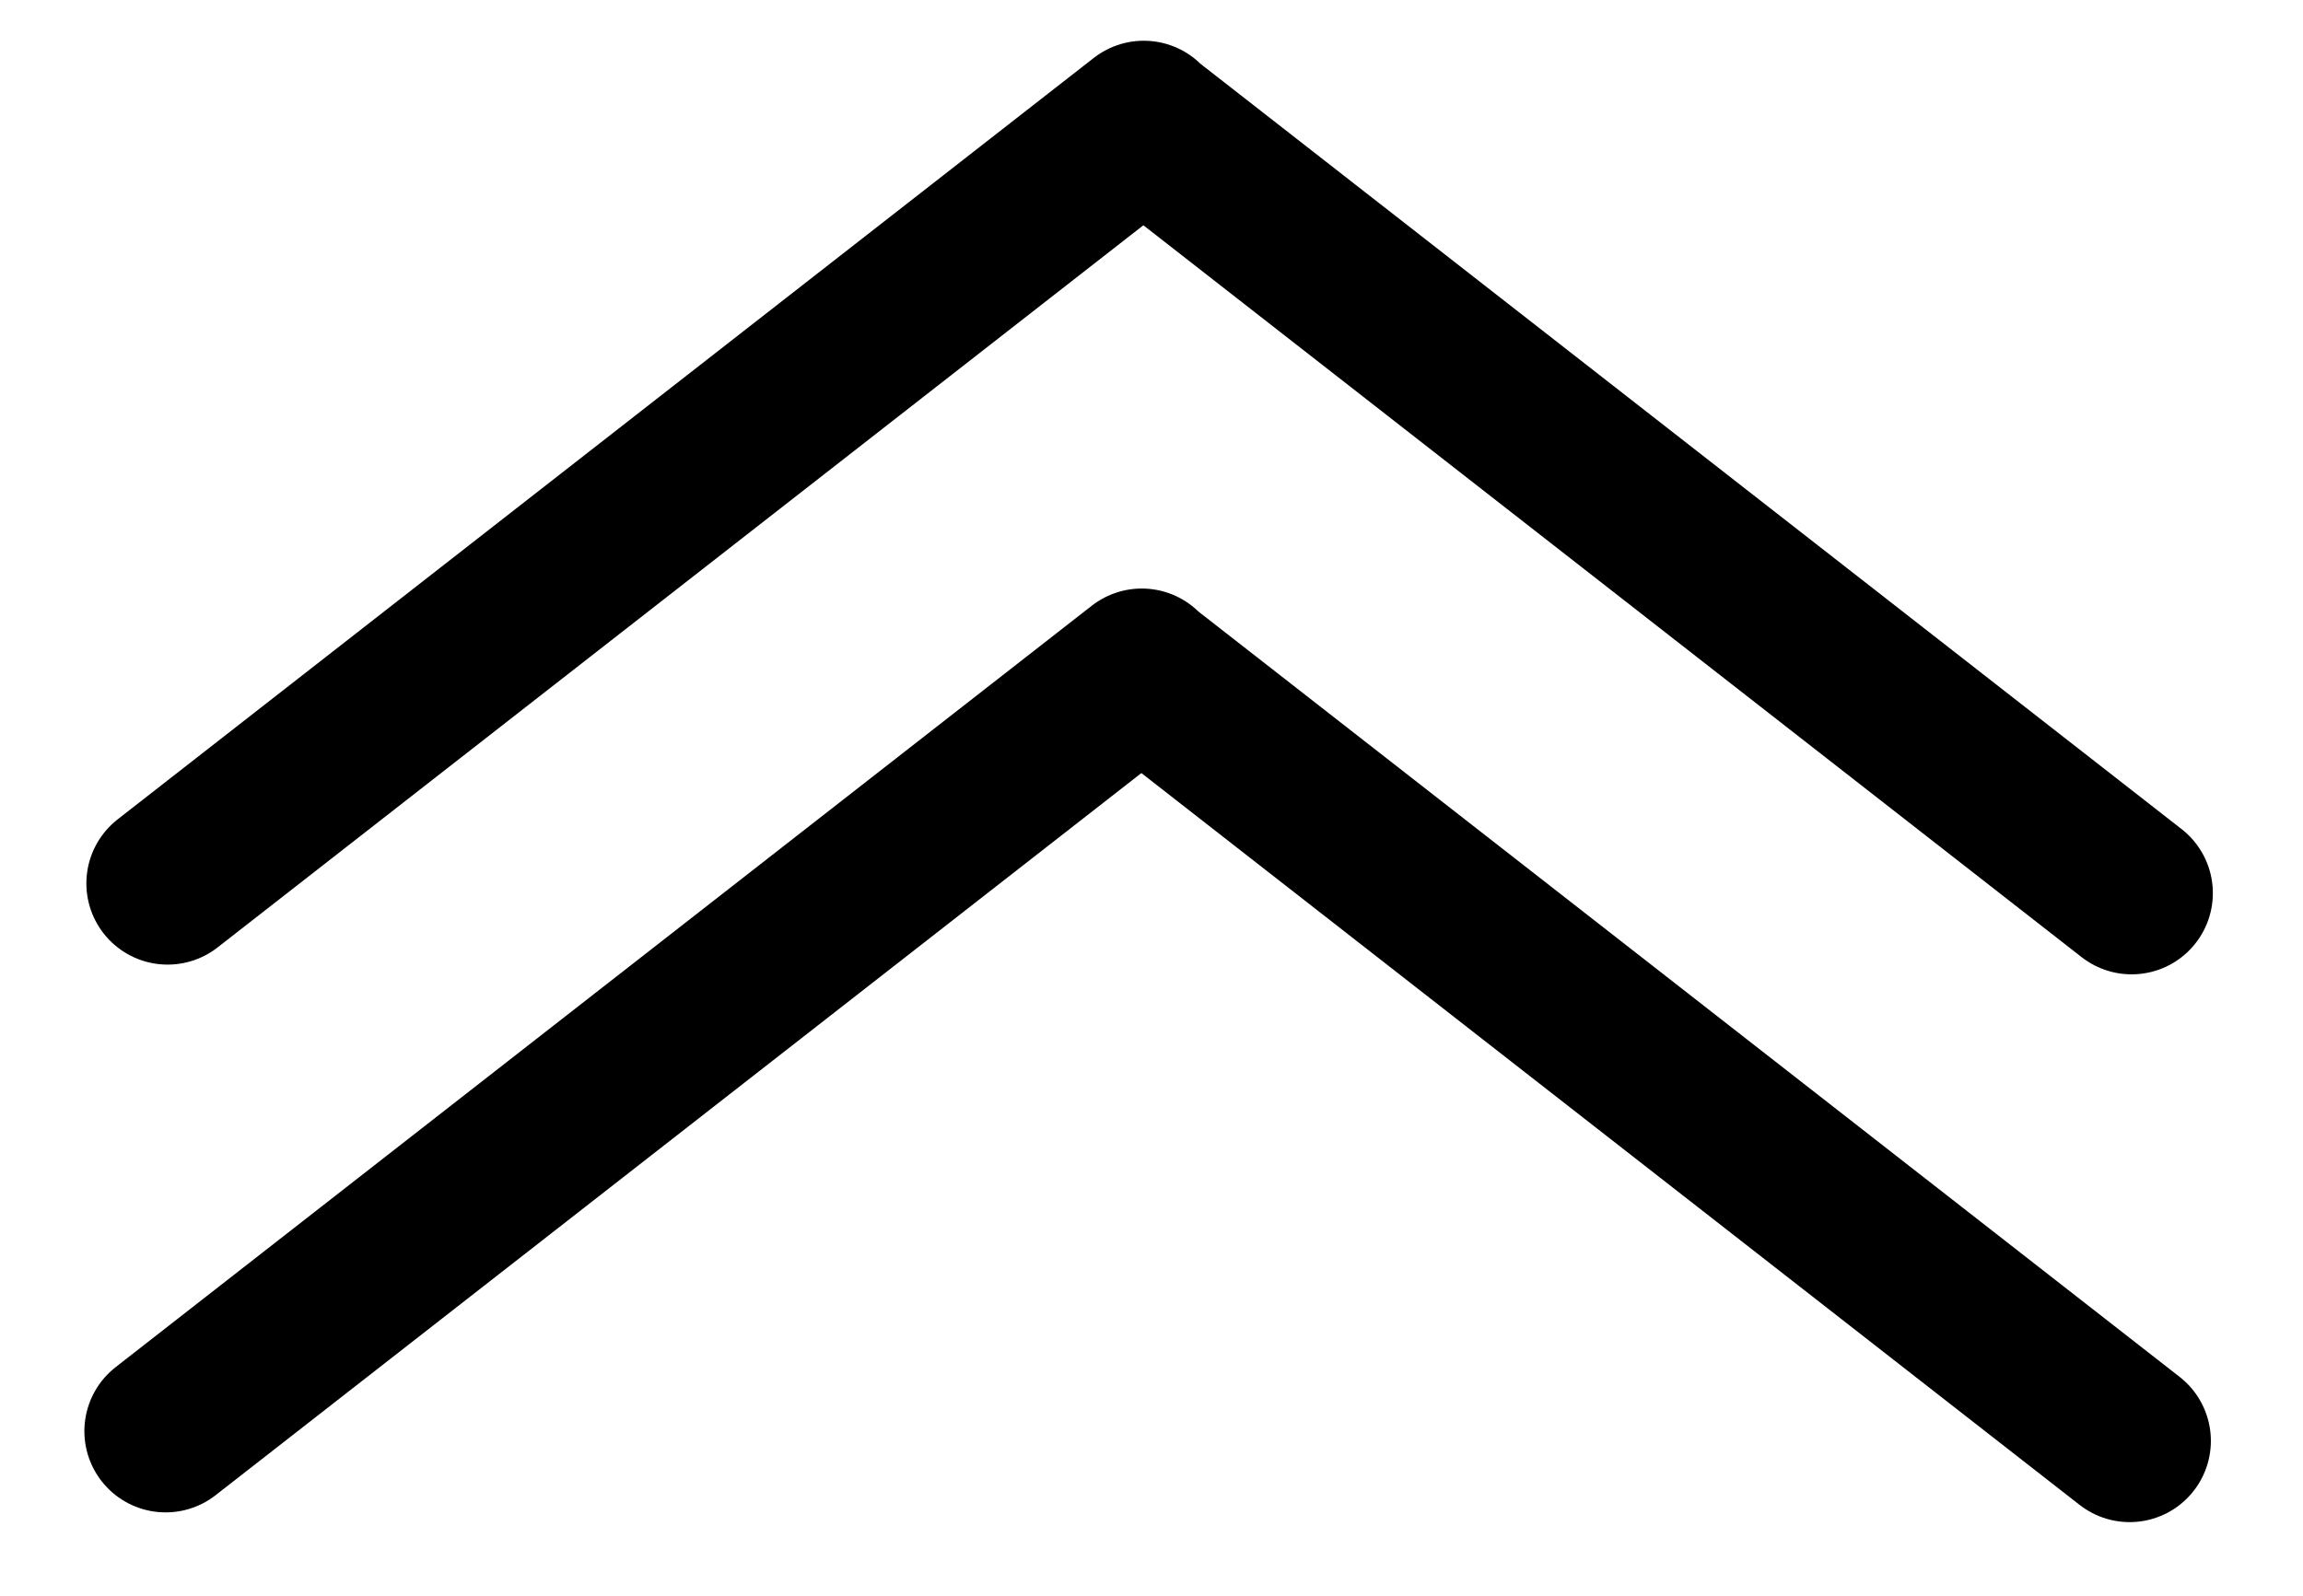<?xml version="1.0" encoding="UTF-8" standalone="no"?>
<!-- Created with Inkscape (http://www.inkscape.org/) -->

<svg
   width="150mm"
   height="104mm"
   viewBox="0 0 150 104"
   version="1.1"
   id="svg21"
   xmlns="http://www.w3.org/2000/svg"
   xmlns:svg="http://www.w3.org/2000/svg">
  <defs
     id="defs18" />
  <g
     id="layer1">
    <g
       id="g3665"
       style="stroke-width:10.583;stroke-dasharray:none"
       transform="translate(0,-2.117)">
      <path
         style="fill:none;stroke:#000000;stroke-width:10.583;stroke-linecap:round;stroke-dasharray:none;stroke-opacity:1"
         d="M 10.917,59.67 74.496,10.062"
         id="path1012" />
      <path
         style="fill:none;stroke:#000000;stroke-width:10.583;stroke-linecap:round;stroke-dasharray:none;stroke-opacity:1"
         d="M 138.837,60.304 75.258,10.696"
         id="path1012-3" />
    </g>
    <g
       id="g1769-6"
       transform="translate(-21.576,-13.806)"
       style="stroke-width:10.583;stroke-dasharray:none">
      <path
         style="fill:none;stroke:#000000;stroke-width:10.583;stroke-linecap:round;stroke-dasharray:none;stroke-opacity:1"
         d="M 32.363,107.047 95.942,57.44"
         id="path1012-7" />
      <path
         style="fill:none;stroke:#000000;stroke-width:10.583;stroke-linecap:round;stroke-dasharray:none;stroke-opacity:1"
         d="M 160.284,107.681 96.704,58.074"
         id="path1012-3-5" />
    </g>
  </g>
</svg>
